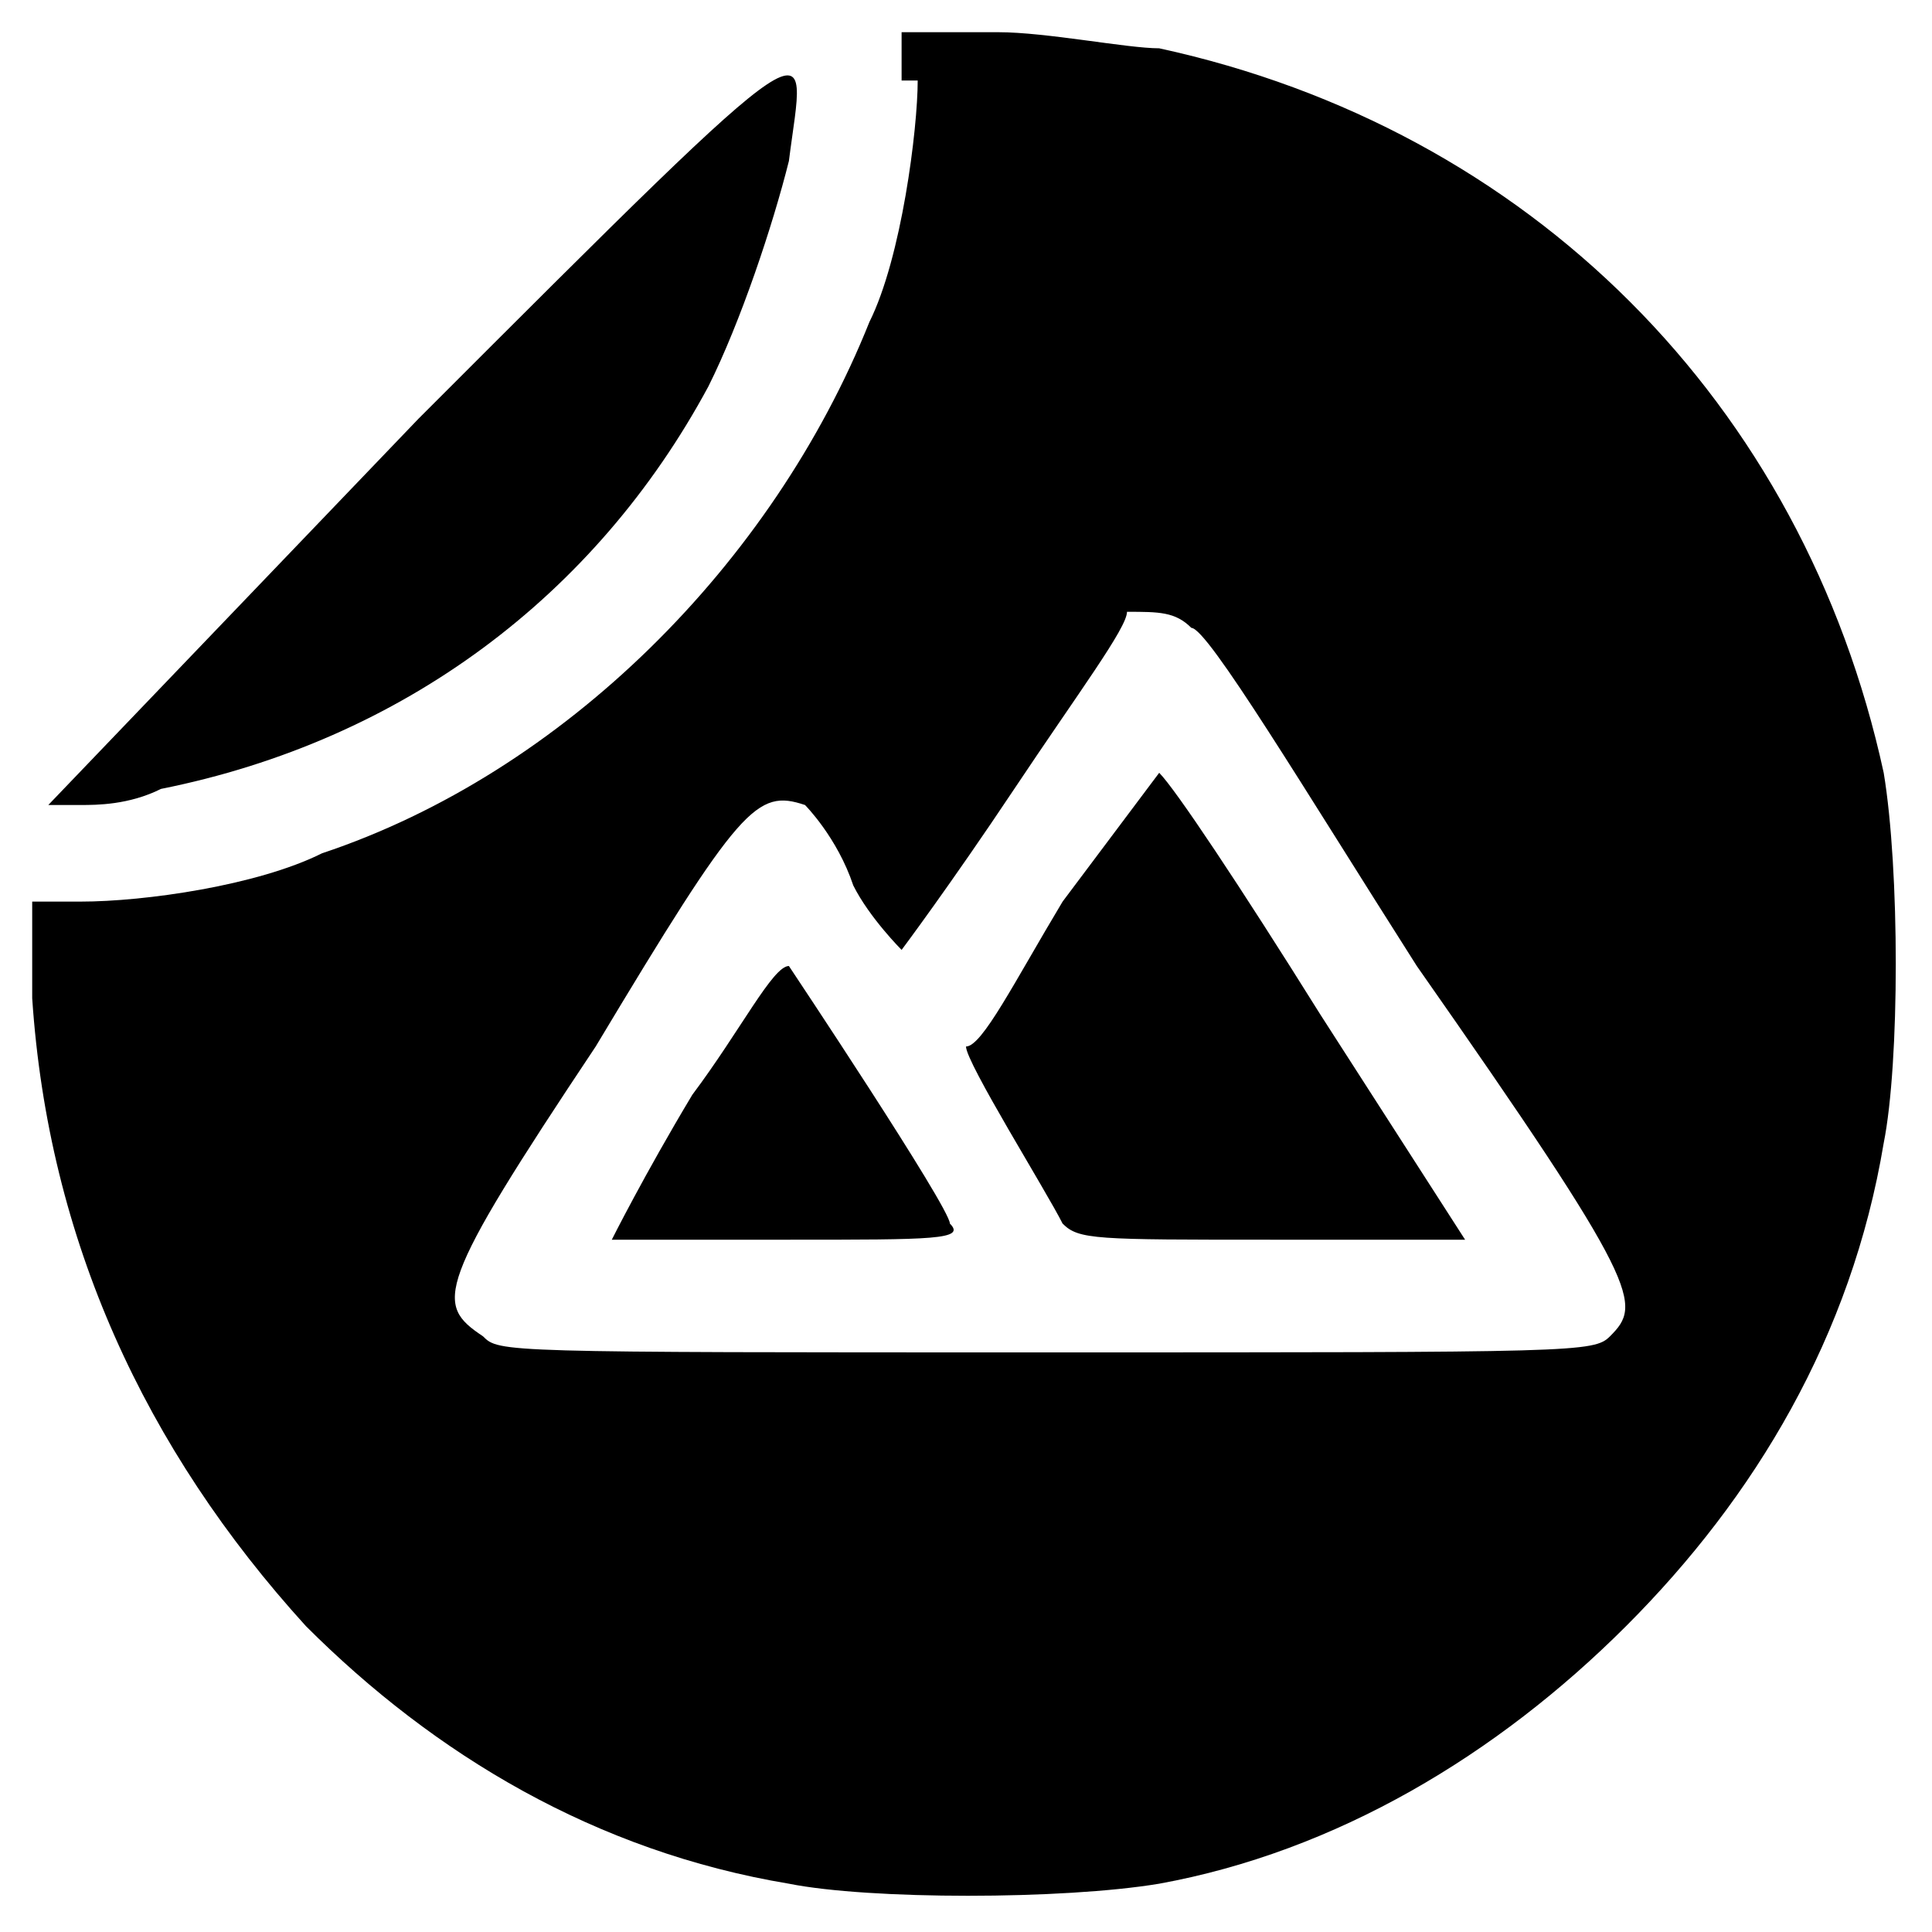 <?xml version="1.0" encoding="utf-8"?>
<!-- Generator: Adobe Illustrator 23.0.6, SVG Export Plug-In . SVG Version: 6.00 Build 0)  -->
<svg version="1.1" id="Слой_1" xmlns="http://www.w3.org/2000/svg" xmlns:xlink="http://www.w3.org/1999/xlink" x="0px" y="0px"
	 viewBox="0 0 12 12" style="enable-background:new 0 0 12 12;" xml:space="preserve">
<style type="text/css">
	.st0{fill-rule:evenodd;clip-rule:evenodd;}
</style>
<path class="st0" d="M5.7,0.5c0,0.3-0.1,1.1-0.3,1.5C4.8,3.5,3.5,4.8,2,5.3C1.6,5.5,0.9,5.6,0.5,5.6H0.2l0,0.6
	C0.3,7.7,0.9,9,1.9,10.1c0.8,0.8,1.8,1.4,3,1.6c0.5,0.1,1.7,0.1,2.3,0c1.1-0.2,2.1-0.8,2.9-1.6c0.8-0.8,1.4-1.8,1.6-3
	c0.1-0.5,0.1-1.7,0-2.3c-0.5-2.3-2.2-4-4.5-4.5c-0.2,0-0.7-0.1-1-0.1l-0.6,0V0.5z M2.6,2.6L0.3,5h0.2c0.1,0,0.3,0,0.5-0.1
	c1.5-0.3,2.7-1.2,3.4-2.5c0.2-0.4,0.4-1,0.5-1.4C5,0.2,5.2,0,2.6,2.6z M7.4,3.9c0.1,0,0.7,1,1.4,2.1C10.2,8,10.2,8.1,10,8.3
	C9.9,8.4,9.8,8.4,6.5,8.4c-3.4,0-3.4,0-3.5-0.1C2.7,8.1,2.7,8,3.7,6.5C4.6,5,4.7,4.9,5,5C5,5,5.2,5.2,5.3,5.5
	c0.1,0.2,0.3,0.4,0.3,0.4c0,0,0.3-0.4,0.7-1S7,3.9,7,3.8C7.2,3.8,7.3,3.8,7.4,3.9z M6.6,5.6C6.3,6.1,6.1,6.5,6,6.5
	c0,0.1,0.5,0.9,0.6,1.1c0.1,0.1,0.2,0.1,1.3,0.1l1.2,0L8.2,6.3c-0.5-0.8-0.9-1.4-1-1.5C7.2,4.8,6.9,5.2,6.6,5.6z M4.3,6.8
	C4,7.3,3.8,7.7,3.8,7.7c0,0,0.5,0,1.1,0c0.9,0,1.1,0,1-0.1c0-0.1-1-1.6-1-1.6C4.8,6,4.6,6.4,4.3,6.8z"/>
</svg>
